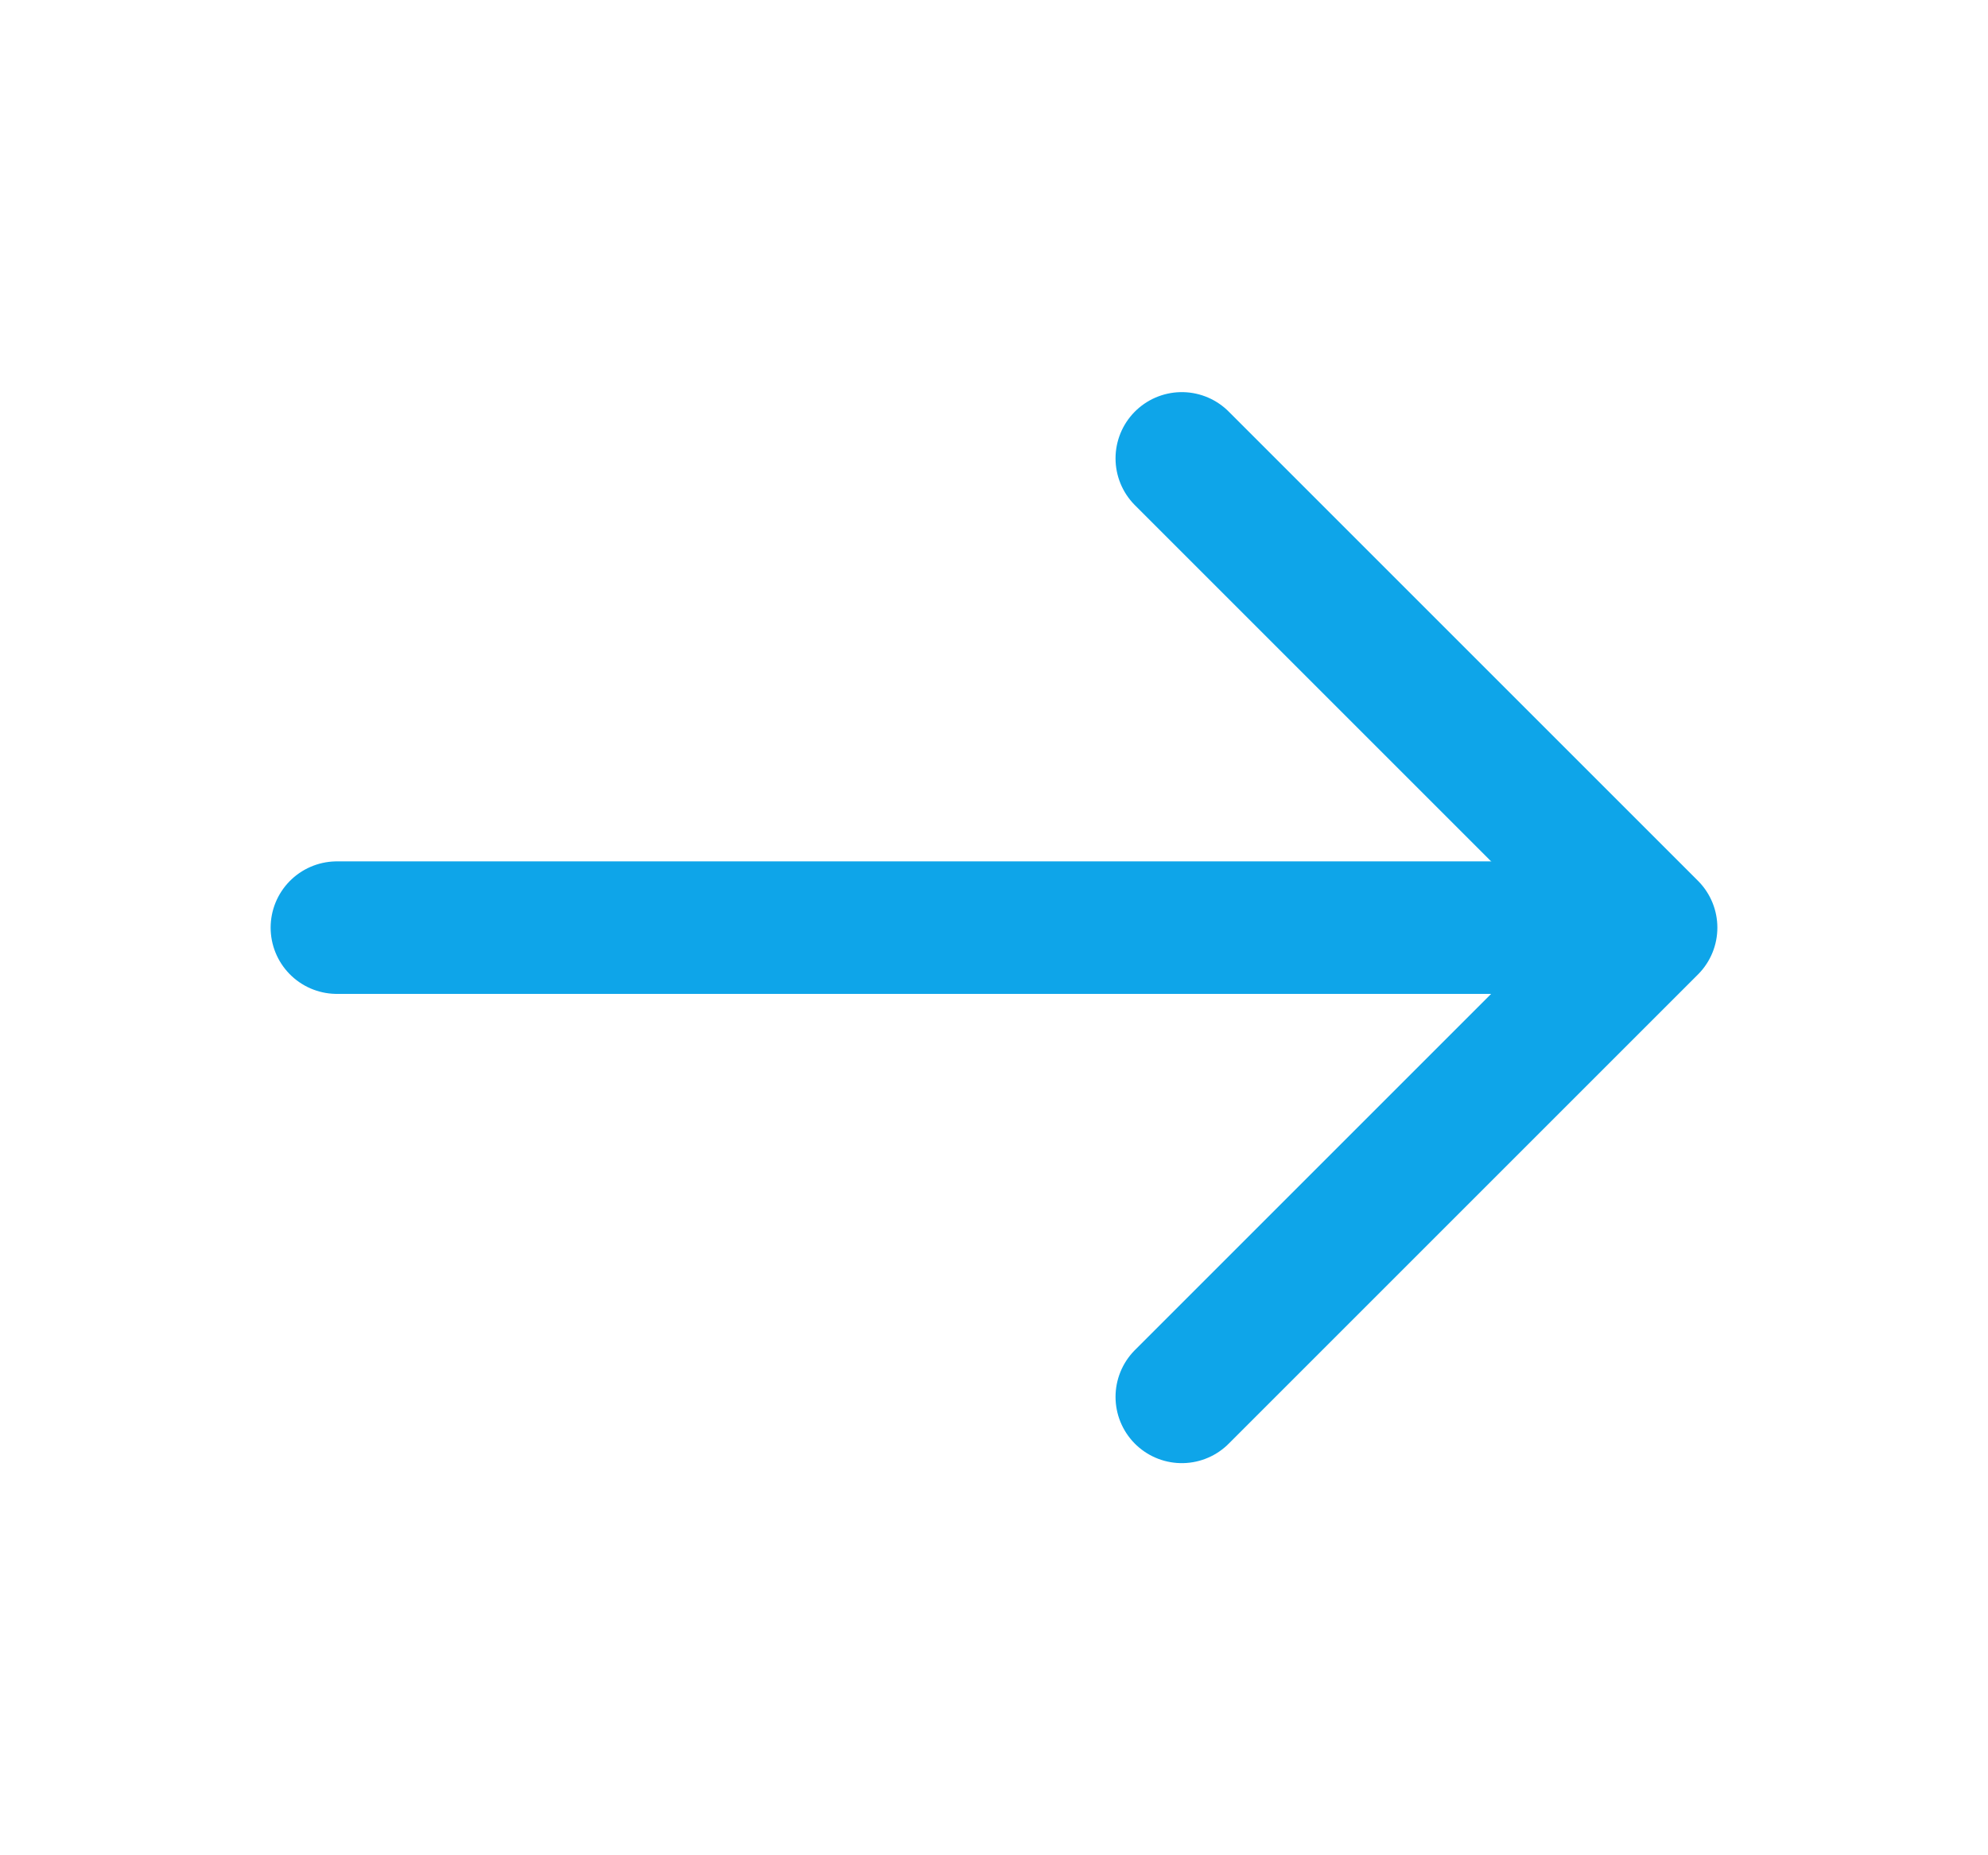 <svg width="15" height="14" viewBox="0 0 15 14" fill="none" xmlns="http://www.w3.org/2000/svg">
<path d="M8.917 3.459L12.458 7L8.917 10.541" stroke="#0EA5E9" stroke-miterlimit="10" stroke-linecap="round" stroke-linejoin="round"/>
<path d="M2.542 7H12.359" stroke="#0EA5E9" stroke-miterlimit="10" stroke-linecap="round" stroke-linejoin="round"/>
</svg>
